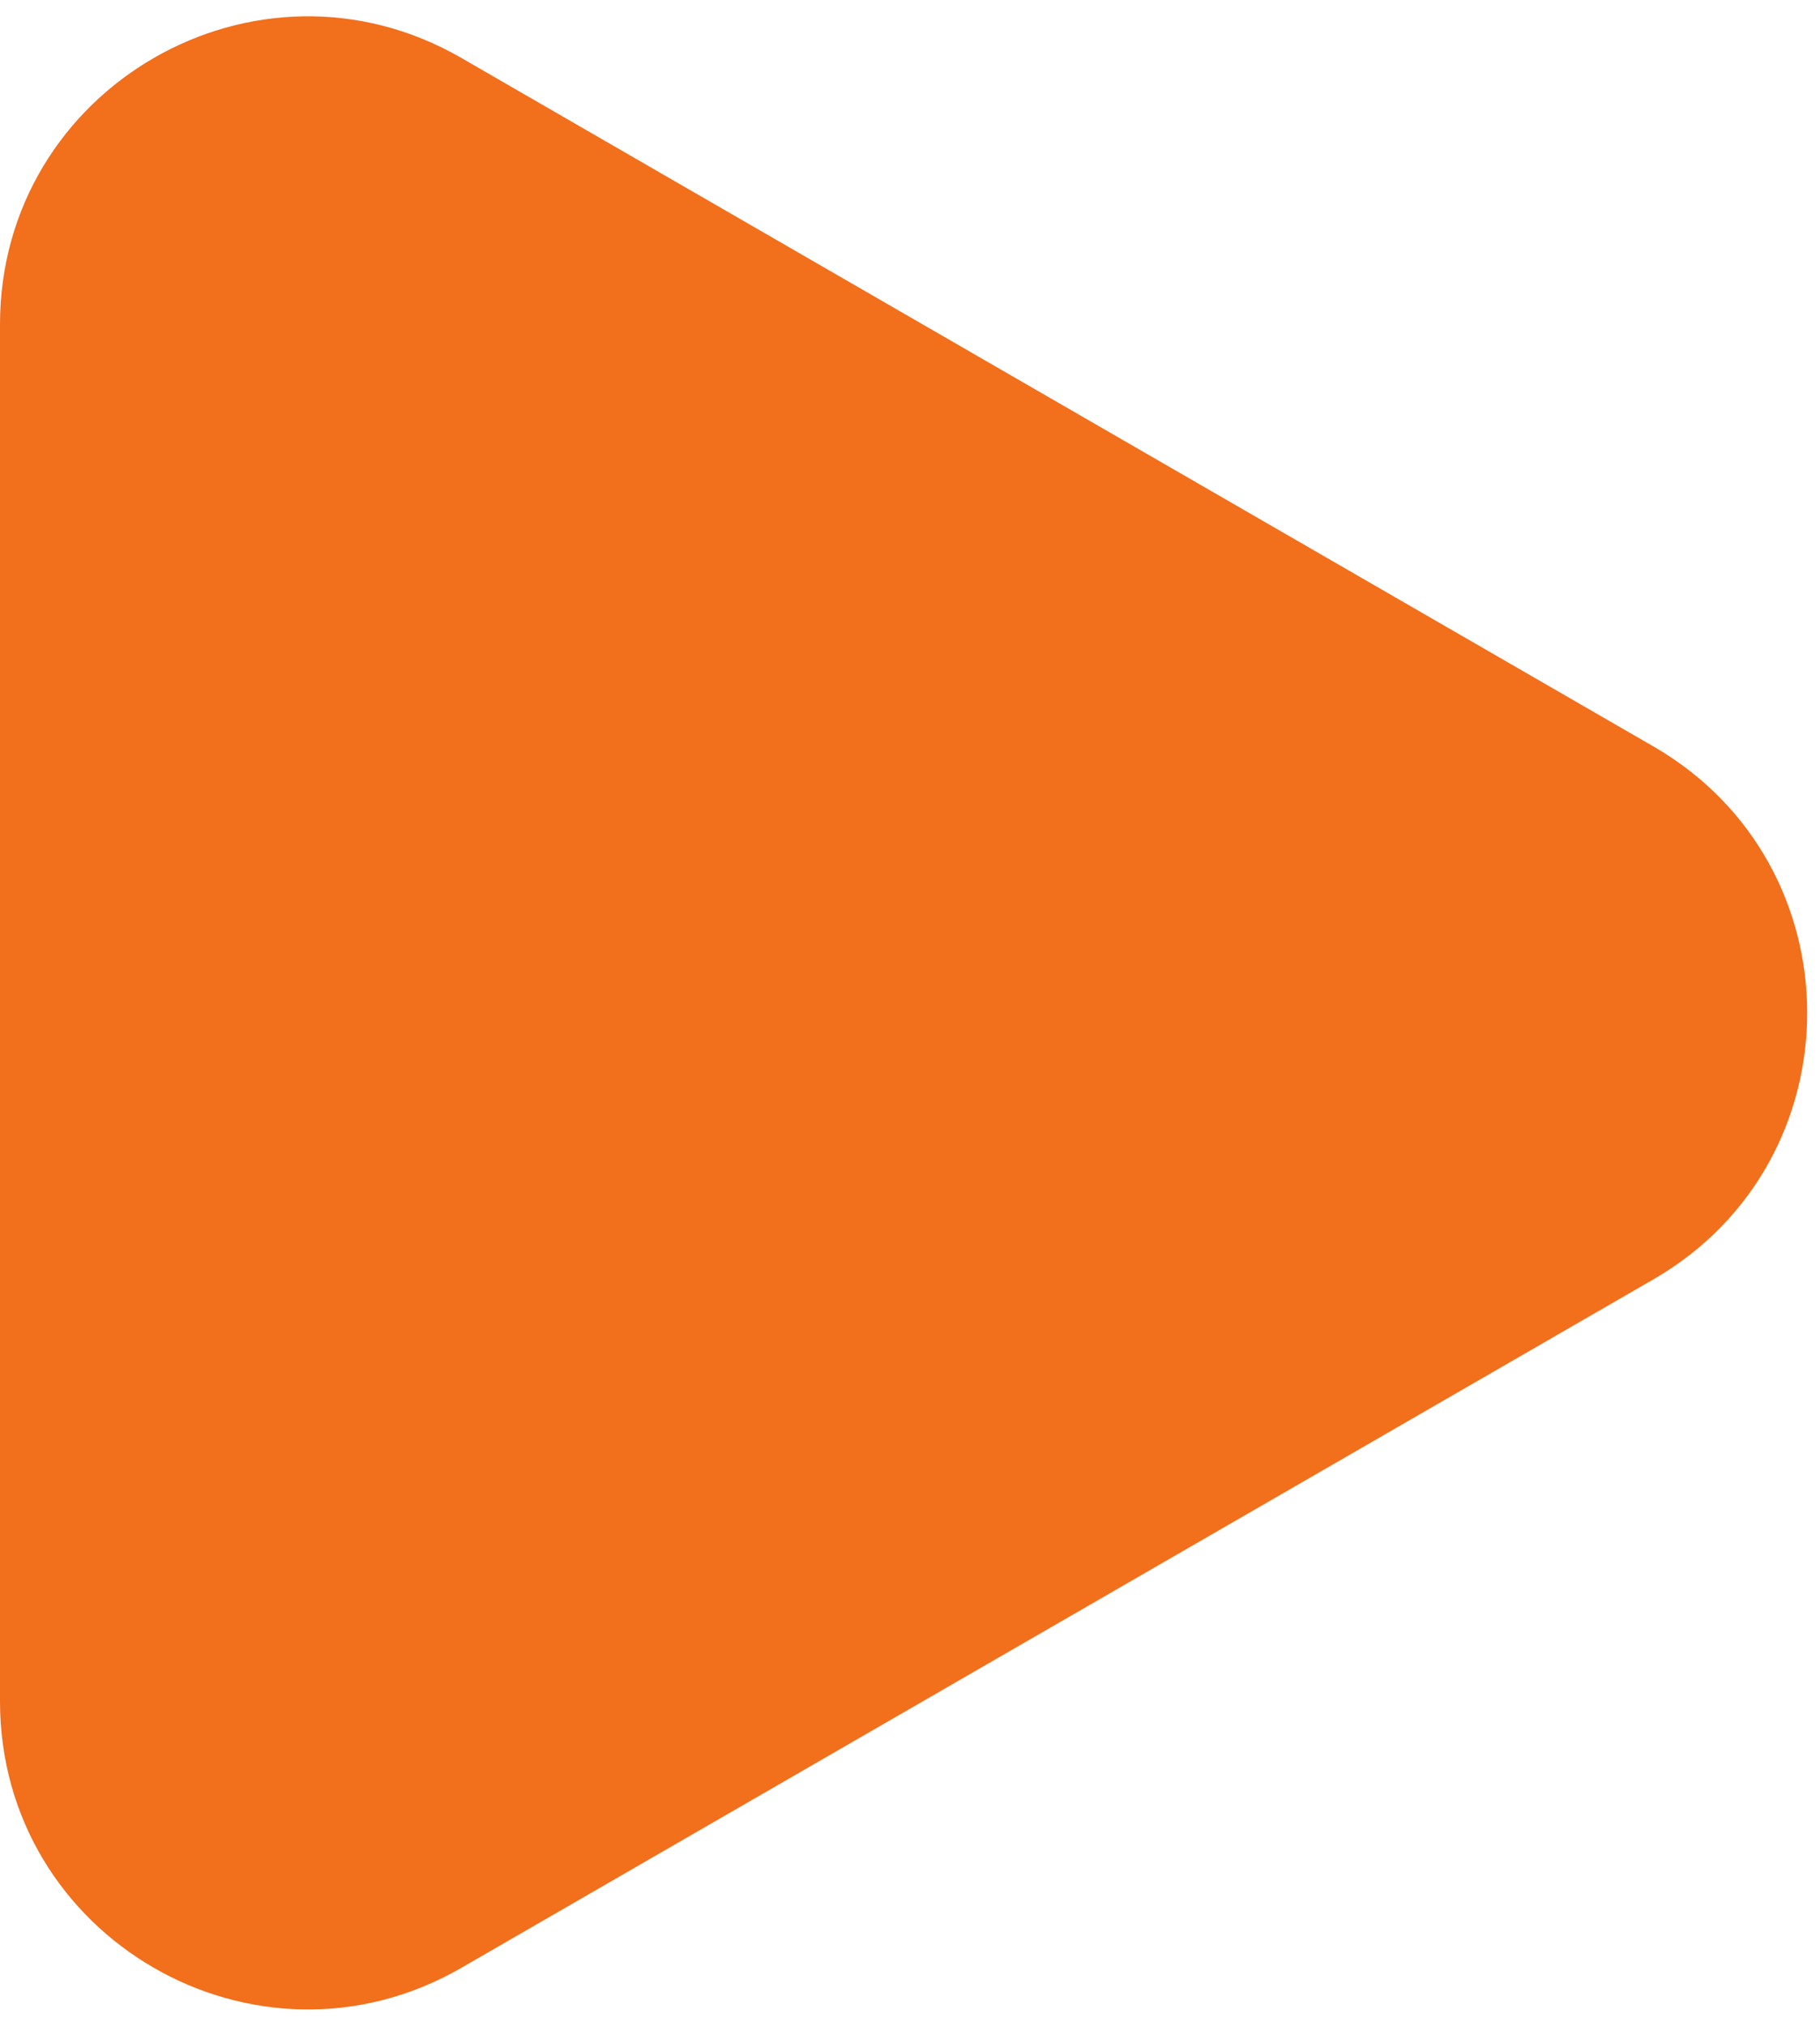 <svg xmlns="http://www.w3.org/2000/svg" width="71" height="79" viewBox="0 0 71 79" fill="none">
  <path d="M64.5 49.892C72.5 45.273 72.5 33.727 64.5 29.108L18 2.261C10 -2.358 0 3.416 0 12.653V66.347C0 75.584 10 81.358 18 76.739L64.5 49.892Z" fill="#F26F1C"/>
</svg>